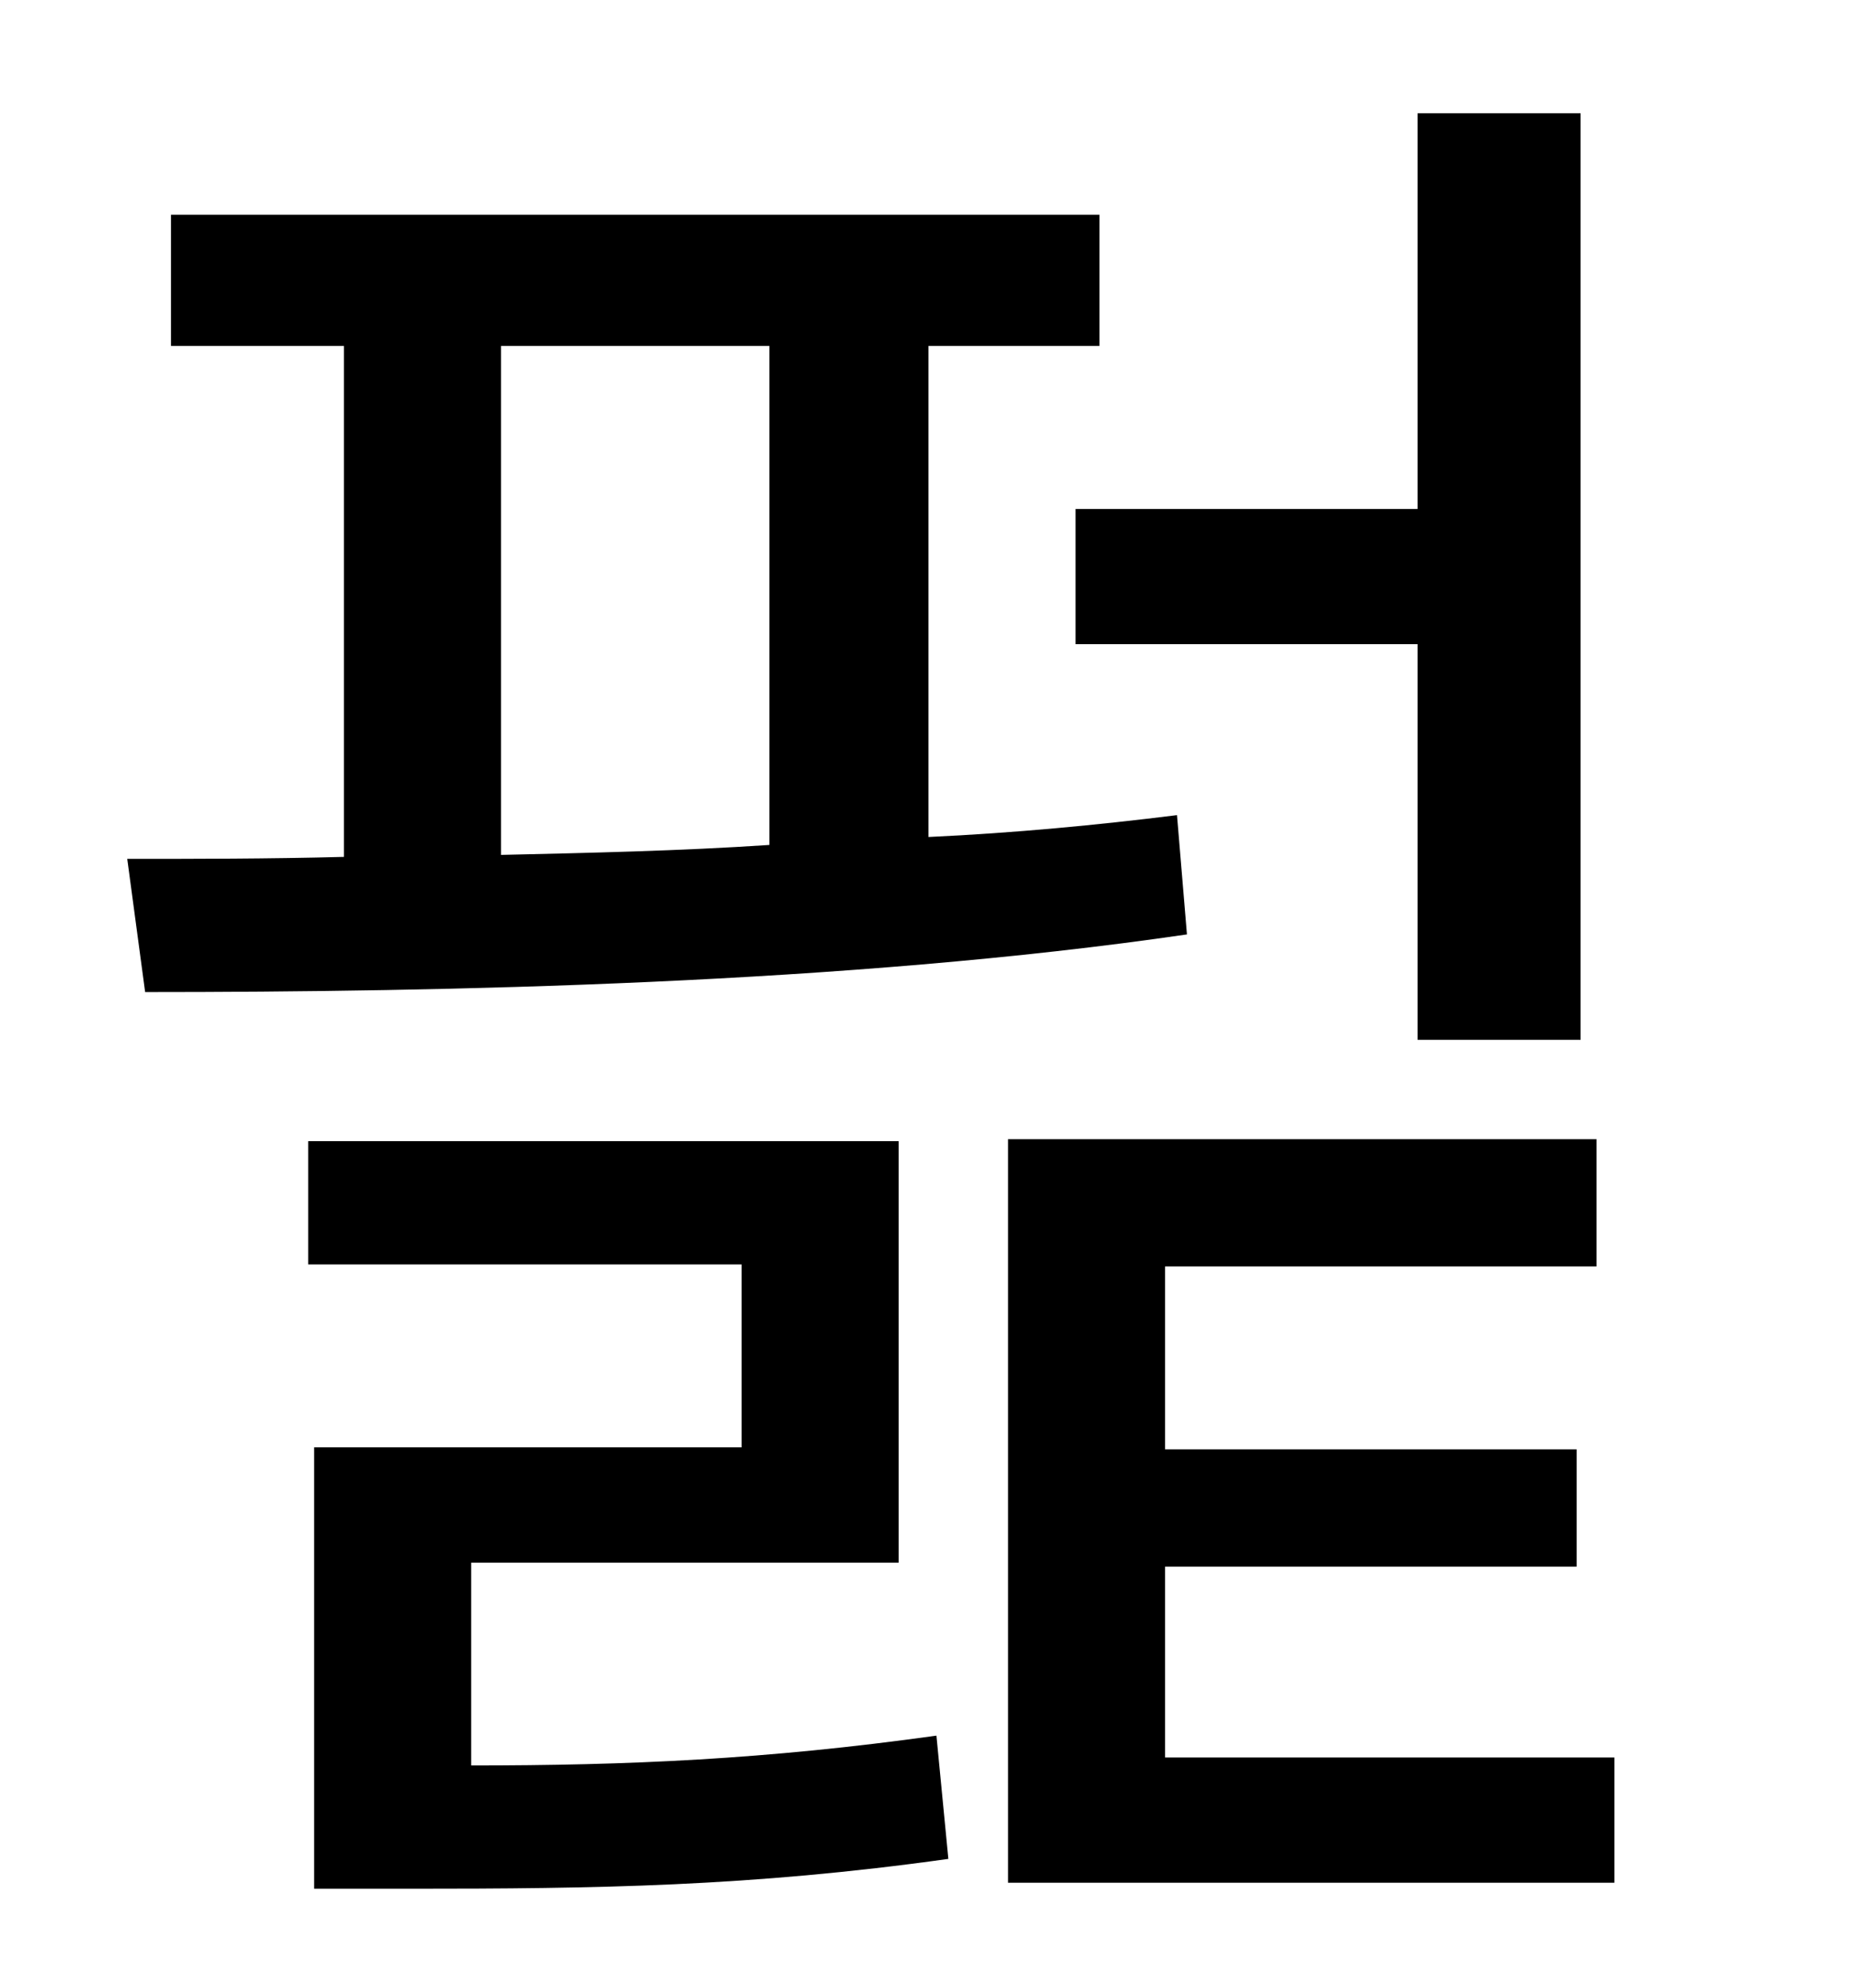 <?xml version="1.0" standalone="no"?>
<!DOCTYPE svg PUBLIC "-//W3C//DTD SVG 1.1//EN" "http://www.w3.org/Graphics/SVG/1.1/DTD/svg11.dtd" >
<svg xmlns="http://www.w3.org/2000/svg" xmlns:xlink="http://www.w3.org/1999/xlink" version="1.1" viewBox="-10 0 930 1000">
   <path fill="currentColor"
d="M531 256h172v-199h82v466h-82v-199h-172v-68zM242 174v256c44 -1 90 -2 135 -5v-251h-135zM582 410l5 60c-171 25 -374 29 -524 29l-9 -67c34 0 71 0 109 -1v-257h-87v-66h467v66h-86v247c43 -2 85 -6 125 -11zM227 786v102c79 0 148 -3 234 -15l6 62
c-100 14 -177 15 -271 15h-48v-222h215v-92h-218v-62h297v212h-215zM576 884h226v63h-305v-374h296v64h-217v92h207v59h-207v96z" />
</svg>
